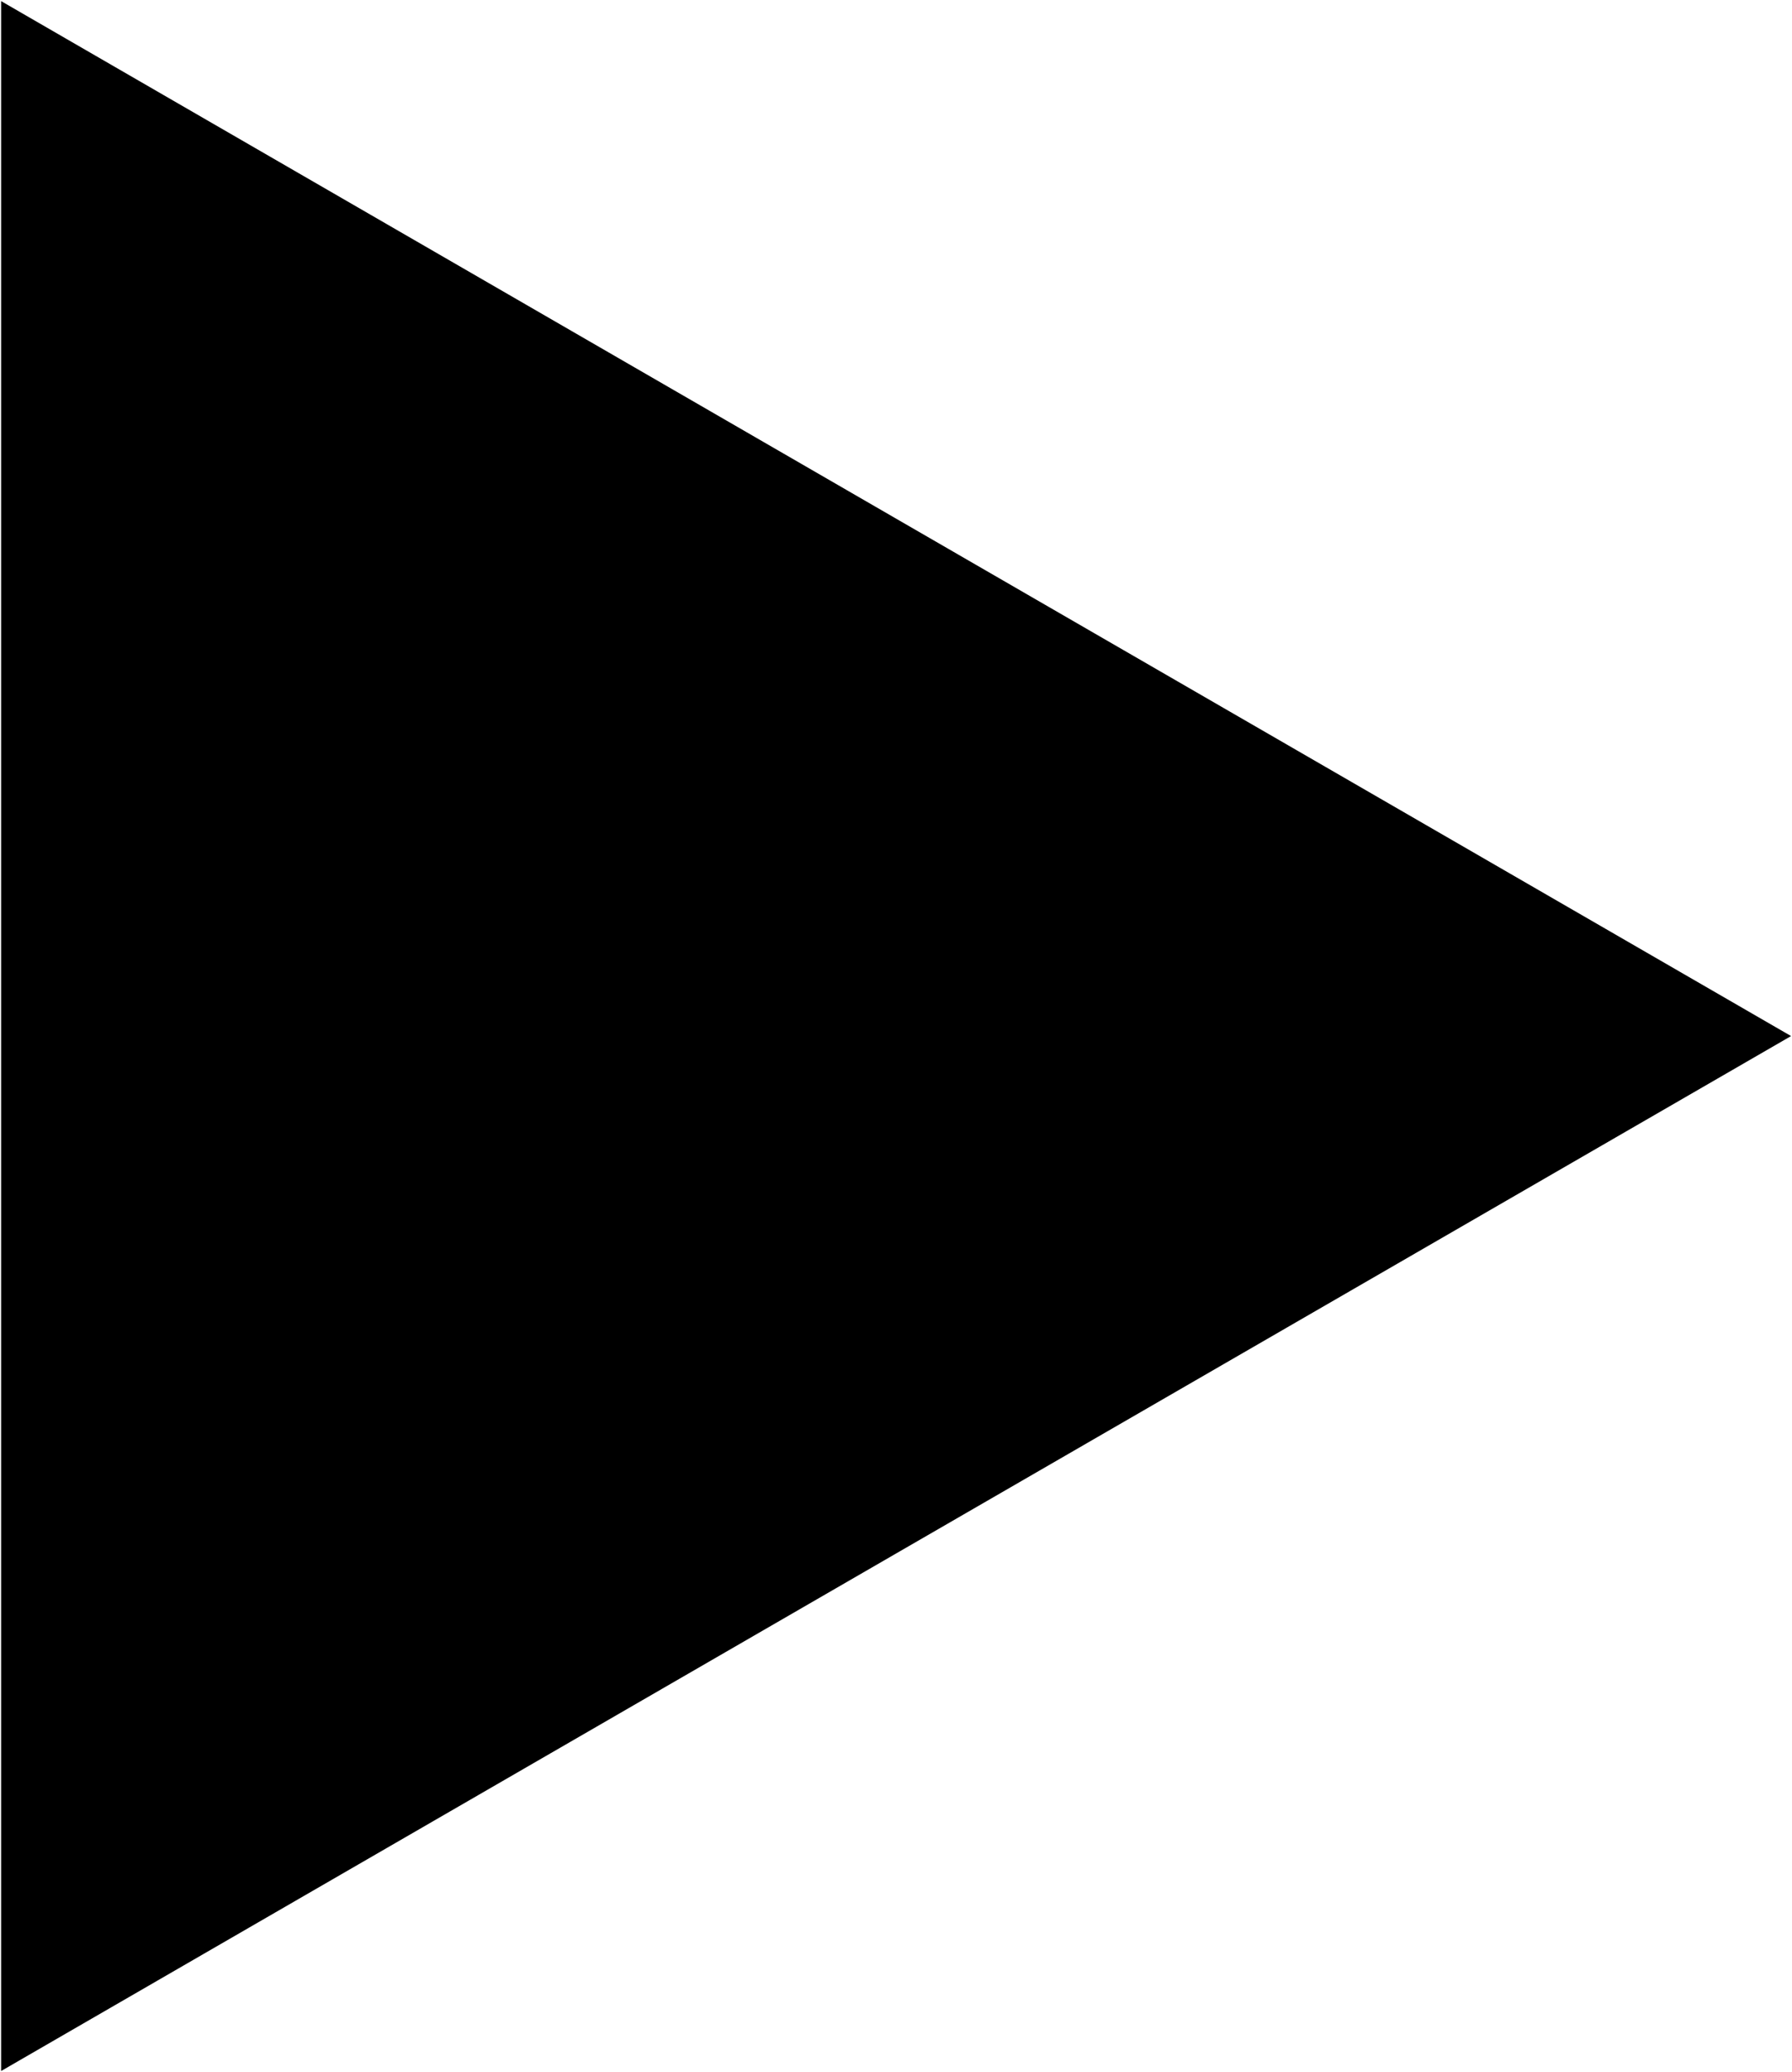 <svg xmlns="http://www.w3.org/2000/svg" width="19.222" height="22.218" viewBox="0 0 19.222 22.218">
  <defs>
    <style>
      .cls-1 {
        fill-rule: evenodd;
      }
    </style>
  </defs>
  <path id="Shape_8_copy_6" data-name="Shape 8 copy 6" class="cls-1" d="M996.2,355.3V344.2l9.6,5.55,9.6,5.549-9.6,5.549-9.6,5.55V355.3Z" transform="translate(-996.188 -344.188)"/>
</svg>
